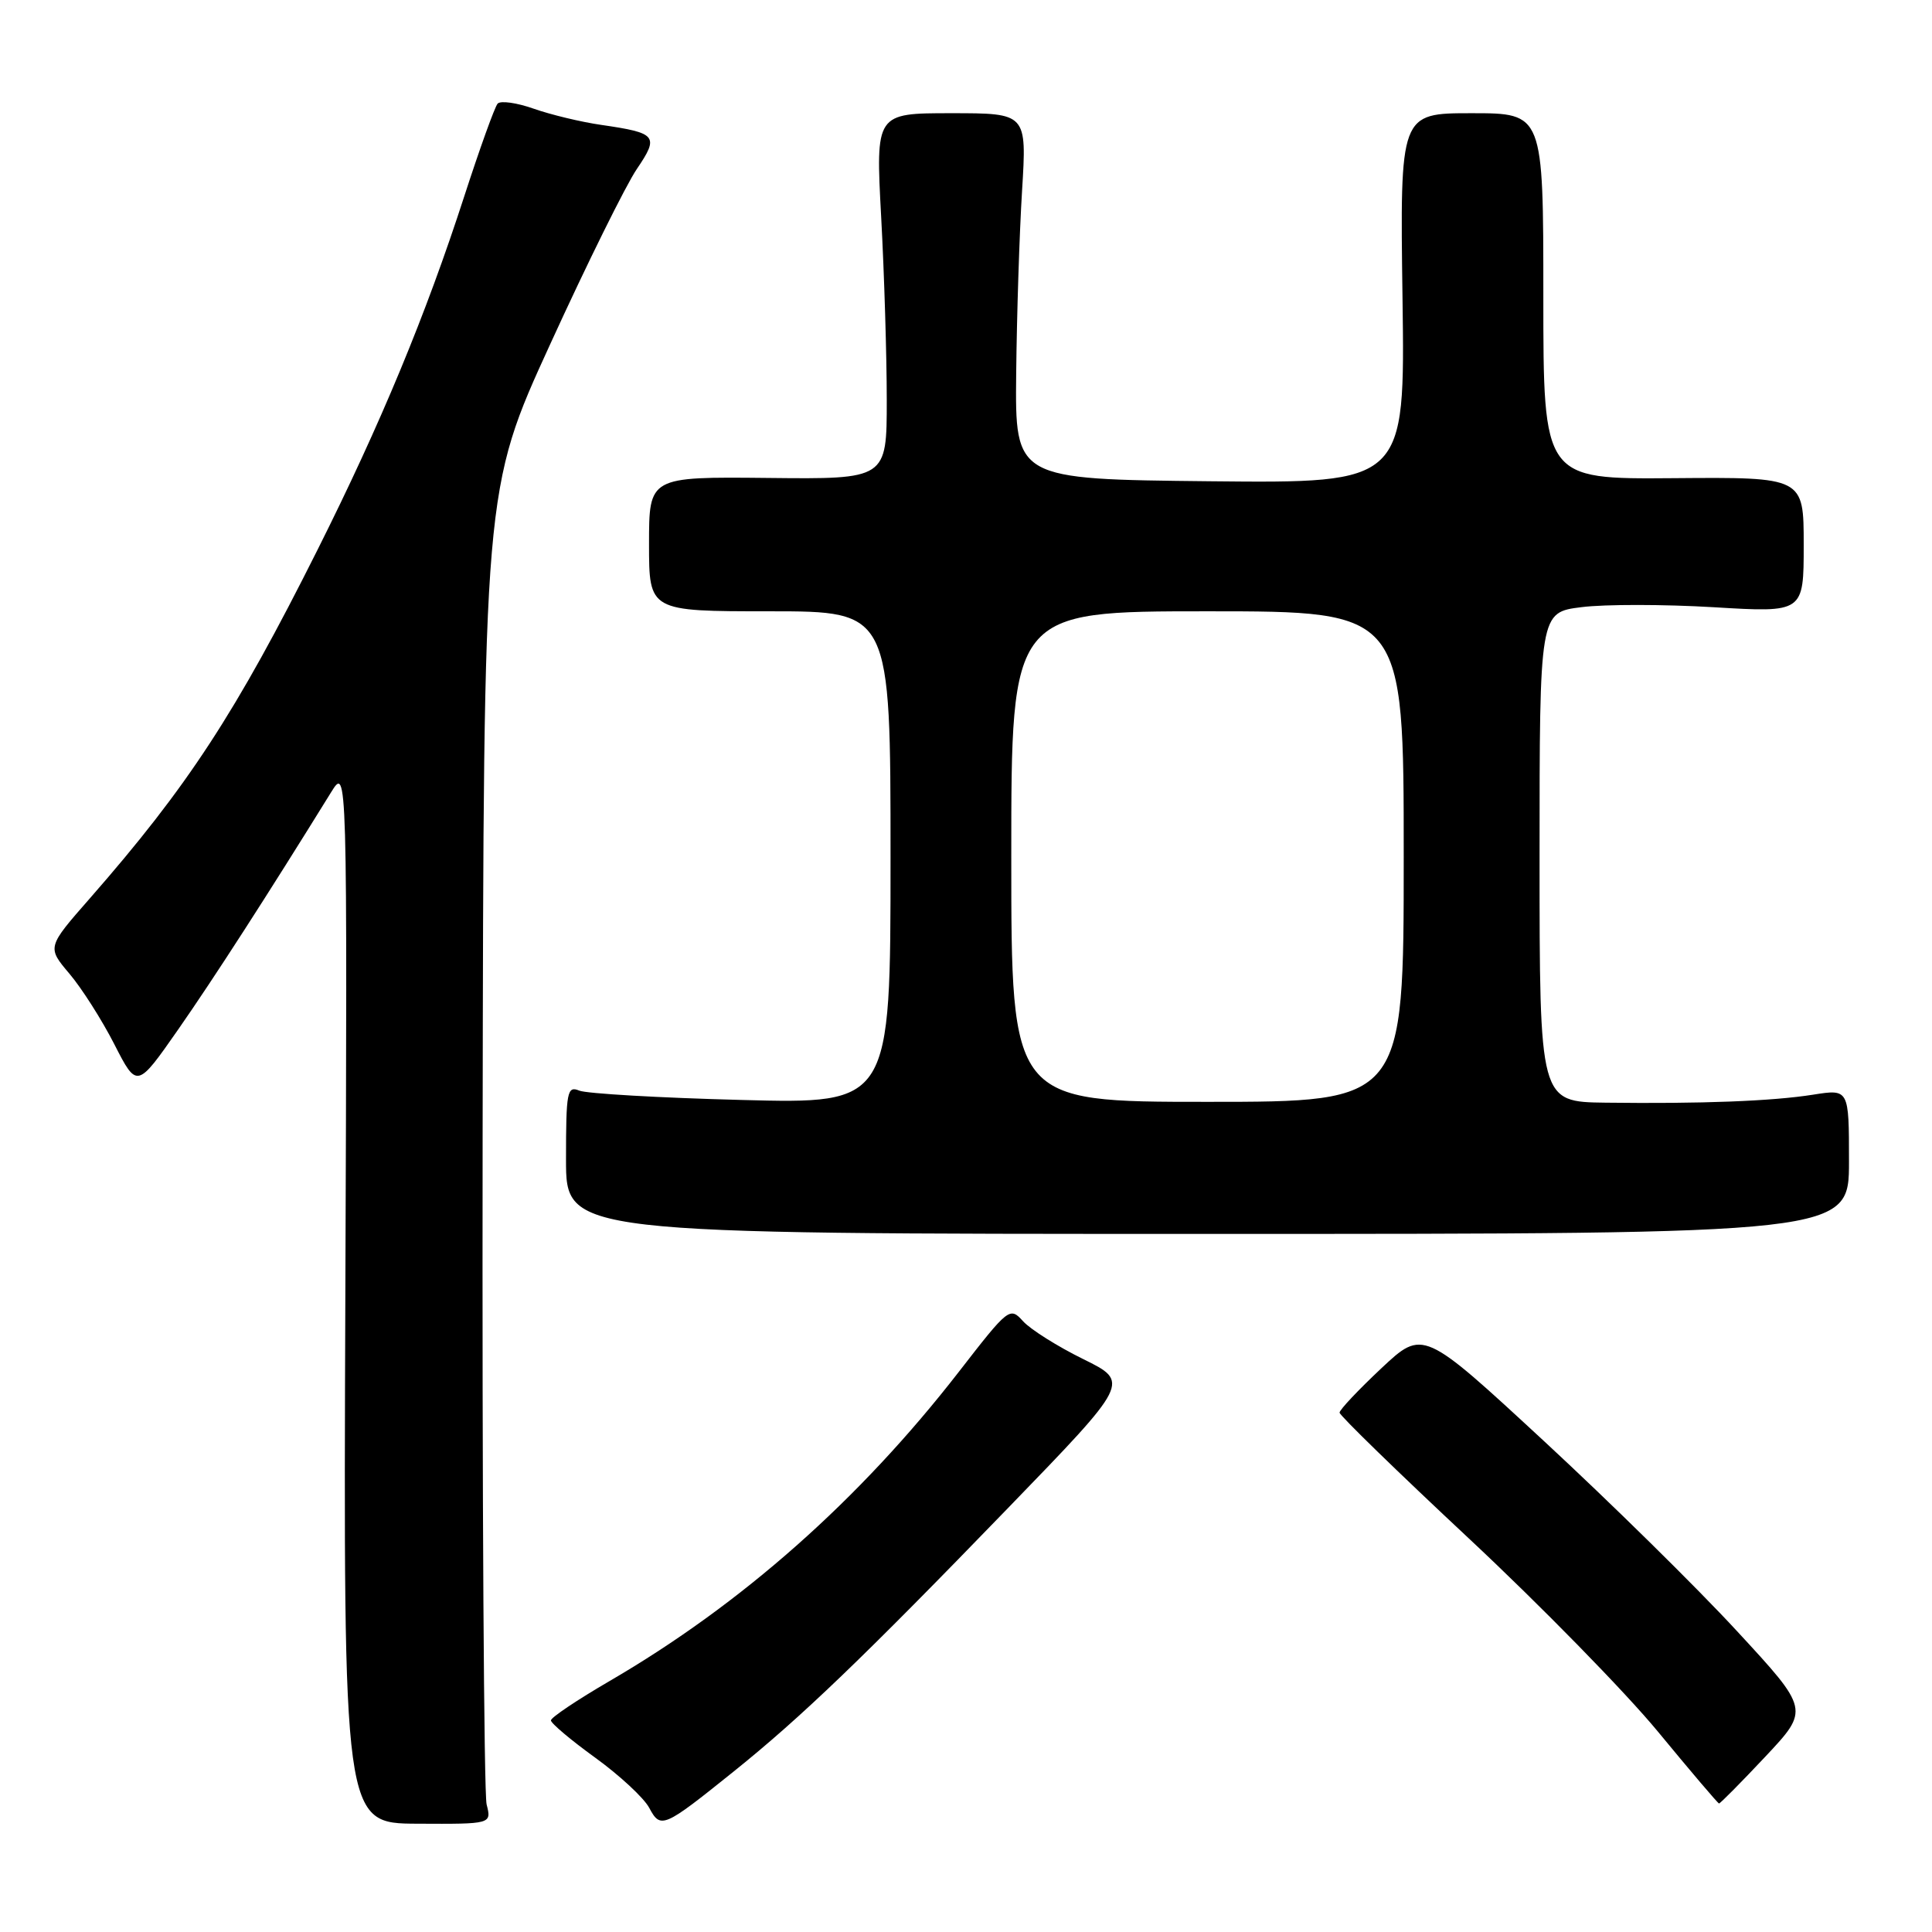 <?xml version="1.0" encoding="UTF-8" standalone="no"?>
<!DOCTYPE svg PUBLIC "-//W3C//DTD SVG 1.1//EN" "http://www.w3.org/Graphics/SVG/1.1/DTD/svg11.dtd" >
<svg xmlns="http://www.w3.org/2000/svg" xmlns:xlink="http://www.w3.org/1999/xlink" version="1.1" viewBox="0 0 256 256">
 <g >
 <path fill="currentColor"
d=" M 64.48 239.10 C 64.12 237.67 63.88 197.88 63.95 150.69 C 64.08 64.87 64.08 64.87 72.93 45.55 C 77.79 34.92 82.95 24.50 84.38 22.40 C 87.36 18.01 87.04 17.62 79.67 16.55 C 77.01 16.17 72.99 15.20 70.74 14.41 C 68.48 13.61 66.33 13.31 65.94 13.73 C 65.56 14.15 63.57 19.68 61.52 26.00 C 56.42 41.75 50.46 56.12 42.09 72.82 C 31.26 94.45 24.87 104.23 11.93 119.01 C 6.23 125.51 6.23 125.51 9.19 129.01 C 10.82 130.93 13.50 135.14 15.15 138.37 C 18.15 144.24 18.15 144.24 23.64 136.37 C 28.35 129.61 35.51 118.50 43.86 105.00 C 46.02 101.50 46.02 101.50 45.76 171.55 C 45.50 241.61 45.50 241.61 55.32 241.65 C 65.14 241.70 65.14 241.70 64.48 239.10 Z  M 97.22 234.73 C 106.16 227.55 114.32 219.72 133.61 199.78 C 149.72 183.14 149.72 183.14 143.54 180.09 C 140.14 178.42 136.55 176.16 135.56 175.07 C 133.81 173.13 133.65 173.26 127.03 181.80 C 113.89 198.73 98.25 212.58 80.75 222.76 C 76.49 225.24 73.00 227.58 73.00 227.96 C 73.00 228.34 75.64 230.57 78.88 232.91 C 82.11 235.25 85.32 238.23 86.02 239.54 C 87.54 242.38 87.89 242.23 97.22 234.73 Z  M 233.91 232.77 C 239.77 226.53 239.77 226.53 230.13 216.10 C 224.84 210.36 213.31 199.02 204.53 190.90 C 188.56 176.13 188.56 176.13 183.03 181.31 C 179.99 184.17 177.50 186.80 177.50 187.18 C 177.50 187.55 185.22 195.06 194.65 203.87 C 204.08 212.68 215.33 224.18 219.65 229.41 C 223.97 234.65 227.62 238.95 227.78 238.97 C 227.93 238.98 230.69 236.20 233.91 232.77 Z  M 245.00 153.90 C 245.00 144.30 245.00 144.30 240.25 145.05 C 234.82 145.91 225.38 146.27 212.75 146.11 C 204.00 146.00 204.00 146.00 204.00 113.57 C 204.00 81.14 204.00 81.14 209.57 80.45 C 212.64 80.06 220.51 80.07 227.07 80.46 C 239.00 81.18 239.00 81.18 239.00 72.20 C 239.00 63.22 239.00 63.22 221.75 63.36 C 204.50 63.50 204.50 63.50 204.50 39.25 C 204.50 15.00 204.50 15.00 195.00 15.00 C 185.50 15.00 185.50 15.00 185.84 39.52 C 186.18 64.03 186.18 64.03 160.34 63.77 C 134.50 63.50 134.50 63.50 134.65 49.50 C 134.73 41.80 135.08 30.89 135.43 25.25 C 136.06 15.00 136.06 15.00 126.04 15.00 C 116.02 15.00 116.02 15.00 116.76 28.75 C 117.17 36.31 117.50 47.22 117.50 53.00 C 117.50 63.50 117.50 63.50 101.75 63.33 C 86.00 63.17 86.00 63.17 86.00 72.08 C 86.00 81.00 86.00 81.00 102.00 81.00 C 118.00 81.00 118.00 81.00 118.00 113.64 C 118.00 146.27 118.00 146.27 98.25 145.75 C 87.39 145.47 77.71 144.91 76.75 144.51 C 75.15 143.85 75.00 144.65 75.00 153.64 C 75.00 163.50 75.00 163.50 160.00 163.50 C 245.00 163.50 245.00 163.50 245.00 153.90 Z  M 134.00 113.50 C 134.00 81.00 134.00 81.00 160.00 81.00 C 186.00 81.00 186.00 81.00 186.00 113.50 C 186.00 146.00 186.00 146.00 160.00 146.00 C 134.00 146.00 134.00 146.00 134.00 113.50 Z "/>
</g>
</svg>